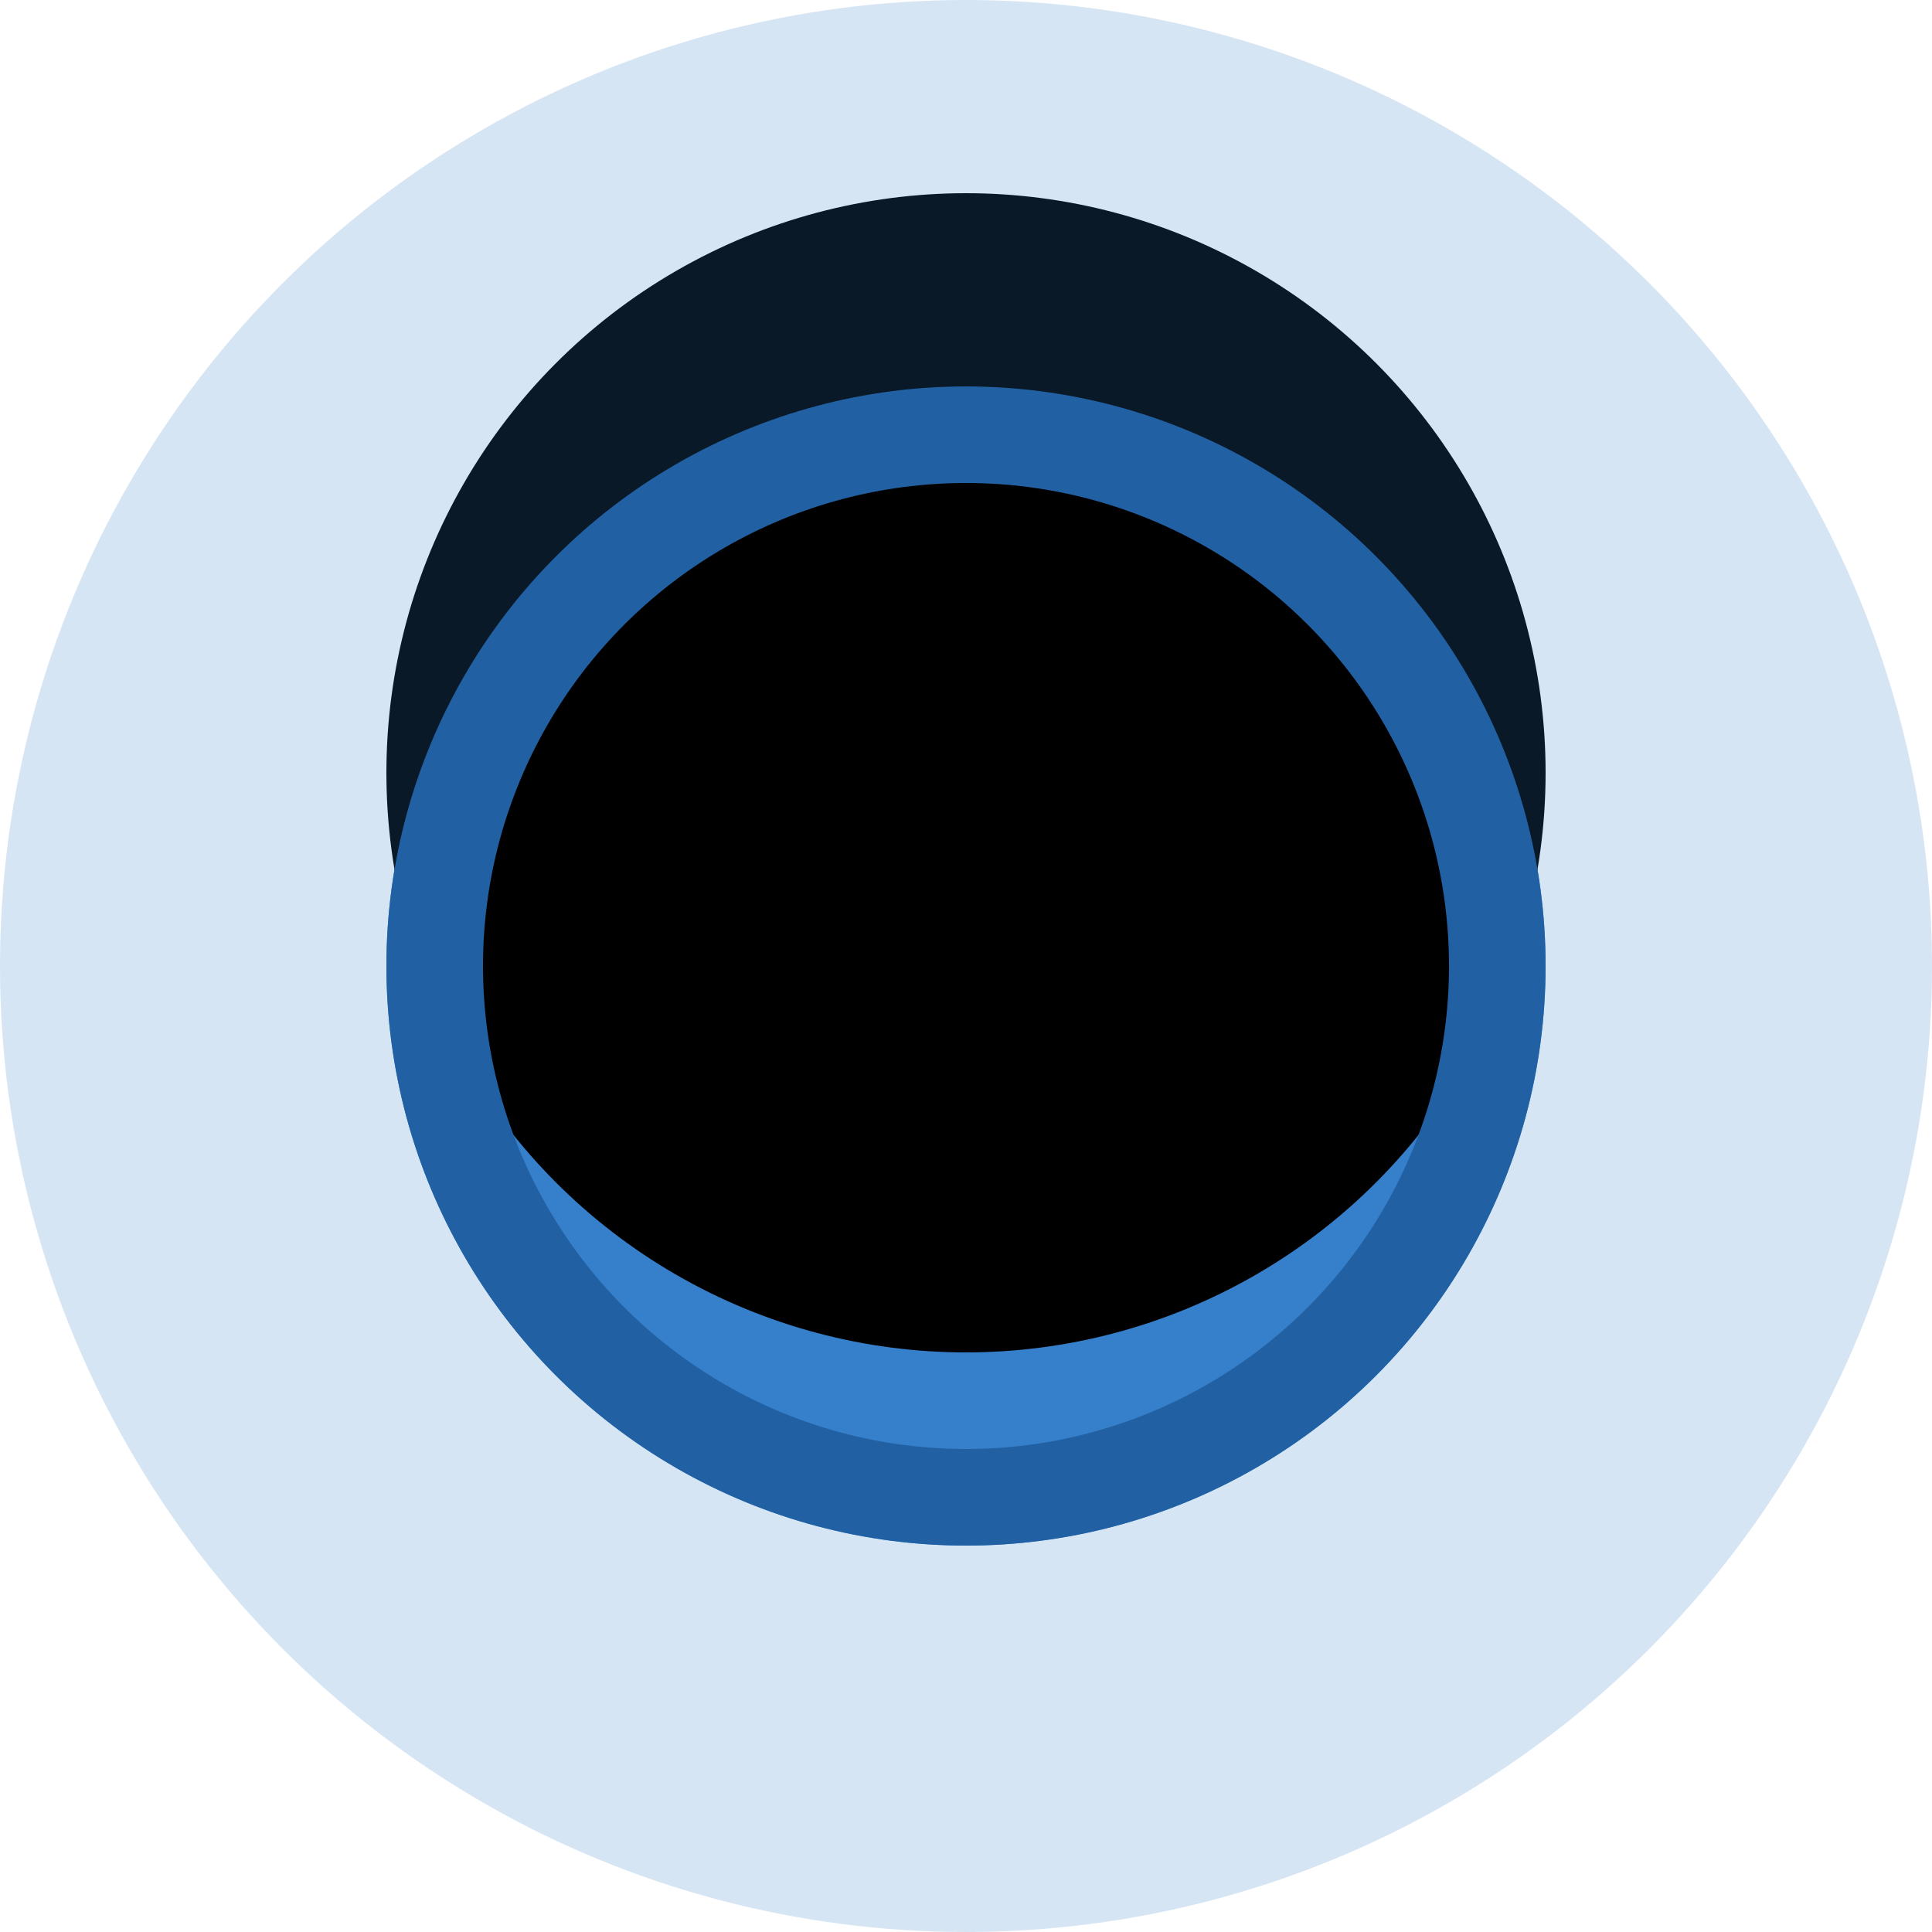 <?xml version="1.0" encoding="UTF-8"?>
<svg width="20px" height="20px" viewBox="0 0 20 20" version="1.1" xmlns="http://www.w3.org/2000/svg" xmlns:xlink="http://www.w3.org/1999/xlink">
    <title>pin-premium</title>
    <defs>
        <circle id="path-1" cx="1706" cy="1370" r="6"></circle>
        <filter x="-50.0%" y="-50.0%" width="200.0%" height="200.0%" filterUnits="objectBoundingBox" id="filter-2">
            <feGaussianBlur stdDeviation="1" in="SourceAlpha" result="shadowBlurInner1"></feGaussianBlur>
            <feOffset dx="0" dy="-2" in="shadowBlurInner1" result="shadowOffsetInner1"></feOffset>
            <feComposite in="shadowOffsetInner1" in2="SourceAlpha" operator="arithmetic" k2="-1" k3="1" result="shadowInnerInner1"></feComposite>
            <feColorMatrix values="0 0 0 0 0   0 0 0 0 0   0 0 0 0 0  0 0 0 0.145 0" type="matrix" in="shadowInnerInner1"></feColorMatrix>
        </filter>
    </defs>
    <g id="Panel-Page-v1.0" stroke="none" stroke-width="1" fill="none" fill-rule="evenodd">
        <g id="pin-premium" transform="translate(-1696, -1360)">
            <use fill="#367FCA" fill-rule="evenodd" xlink:href="#path-1"></use>
            <use fill="black" fill-opacity="1" filter="url(#filter-2)" xlink:href="#path-1"></use>
            <circle stroke="#2161A3" stroke-width="1" stroke-linejoin="square" cx="1706" cy="1370" r="5.5"></circle>
            <circle stroke-opacity="0.201" stroke="#367FCA" stroke-width="4" cx="1706" cy="1370" r="8"></circle>
        </g>
    </g>
</svg>